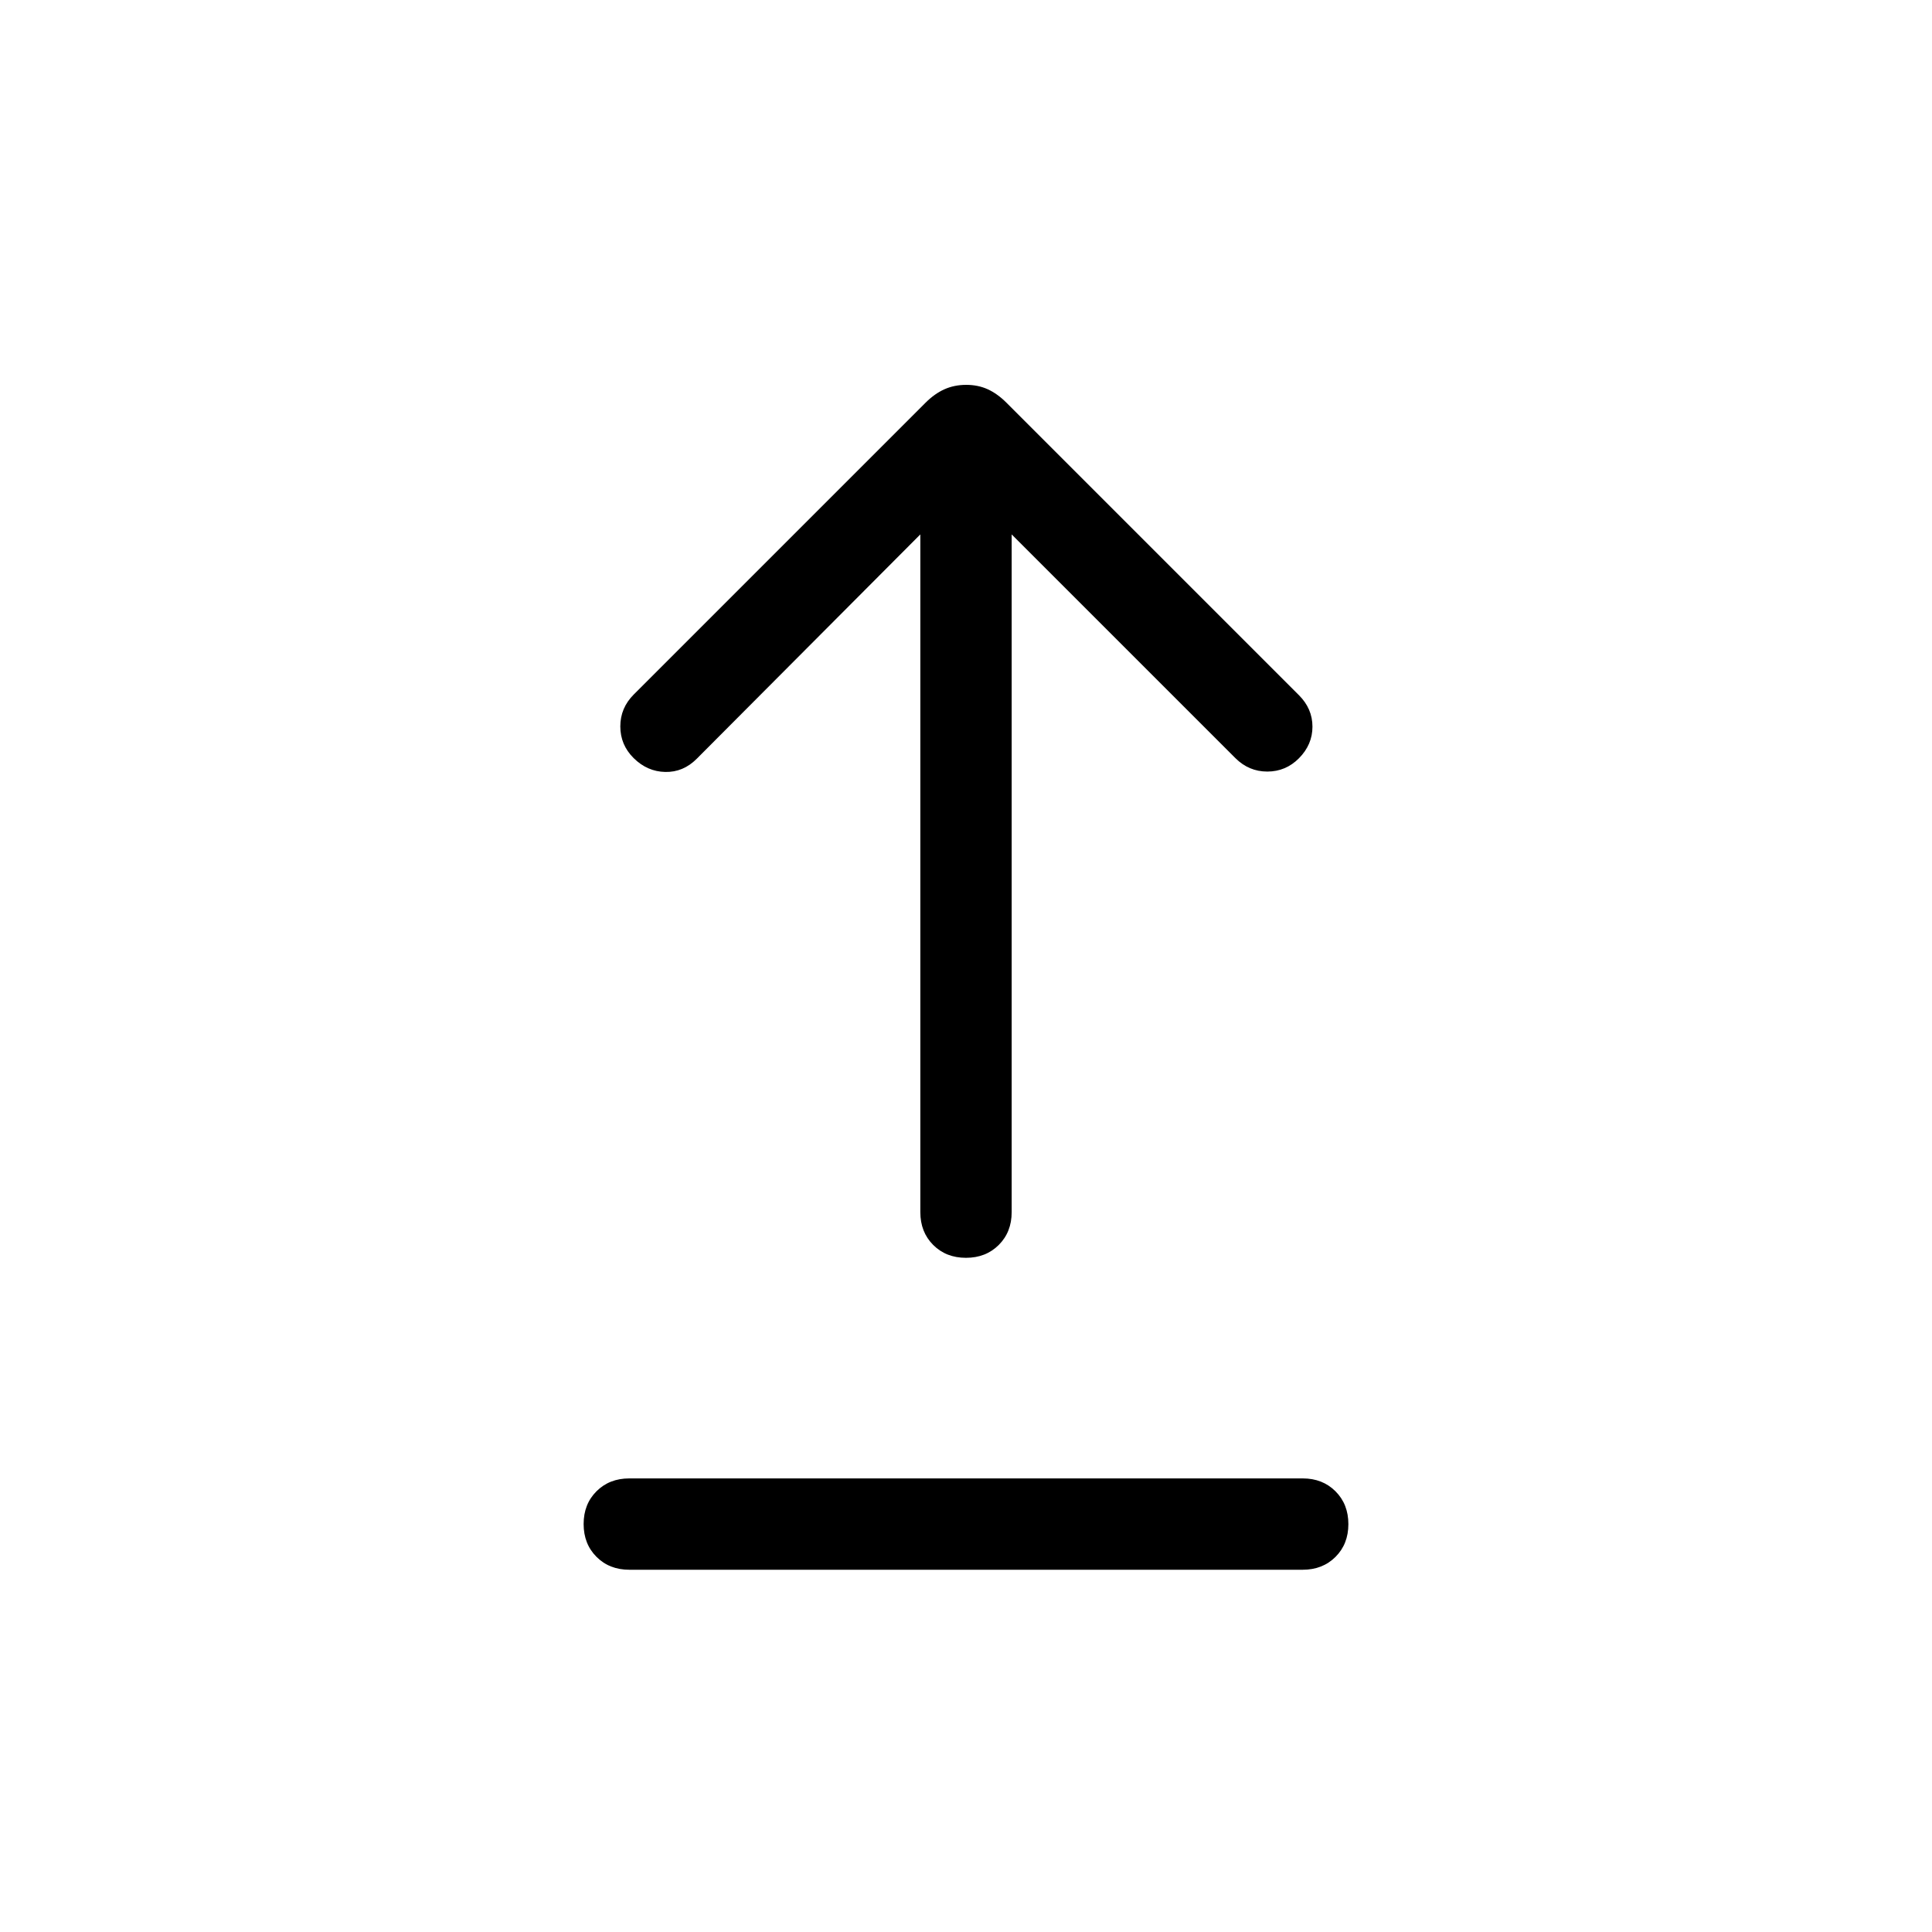 <svg xmlns="http://www.w3.org/2000/svg" height="48" viewBox="0 -960 960 960" width="48"><path d="M312.693-180.001q-9.895 0-16.293-6.405-6.399-6.405-6.399-16.307 0-9.903 6.399-16.288 6.398-6.384 16.293-6.384h334.614q9.894 0 16.293 6.405 6.399 6.404 6.399 16.307 0 9.903-6.399 16.287-6.399 6.385-16.293 6.385H312.693ZM479.98-335q-9.903 0-16.287-6.399-6.385-6.399-6.385-16.293v-336.77L346.154-582.923q-6.693 6.692-15.615 6.5-8.923-.192-15.682-6.884-6.626-6.564-6.626-15.744 0-9.179 6.693-15.871l144.922-144.923q4.539-4.538 9.449-6.731 4.91-2.192 10.808-2.192 5.897 0 10.705 2.192 4.807 2.193 9.346 6.731l145.307 145.308q6.692 6.692 6.692 15.615 0 8.922-6.692 15.681-6.564 6.626-15.743 6.626t-15.872-6.692L502.692-694.462v336.77q0 9.894-6.405 16.293Q489.882-335 479.98-335Z"/></svg>